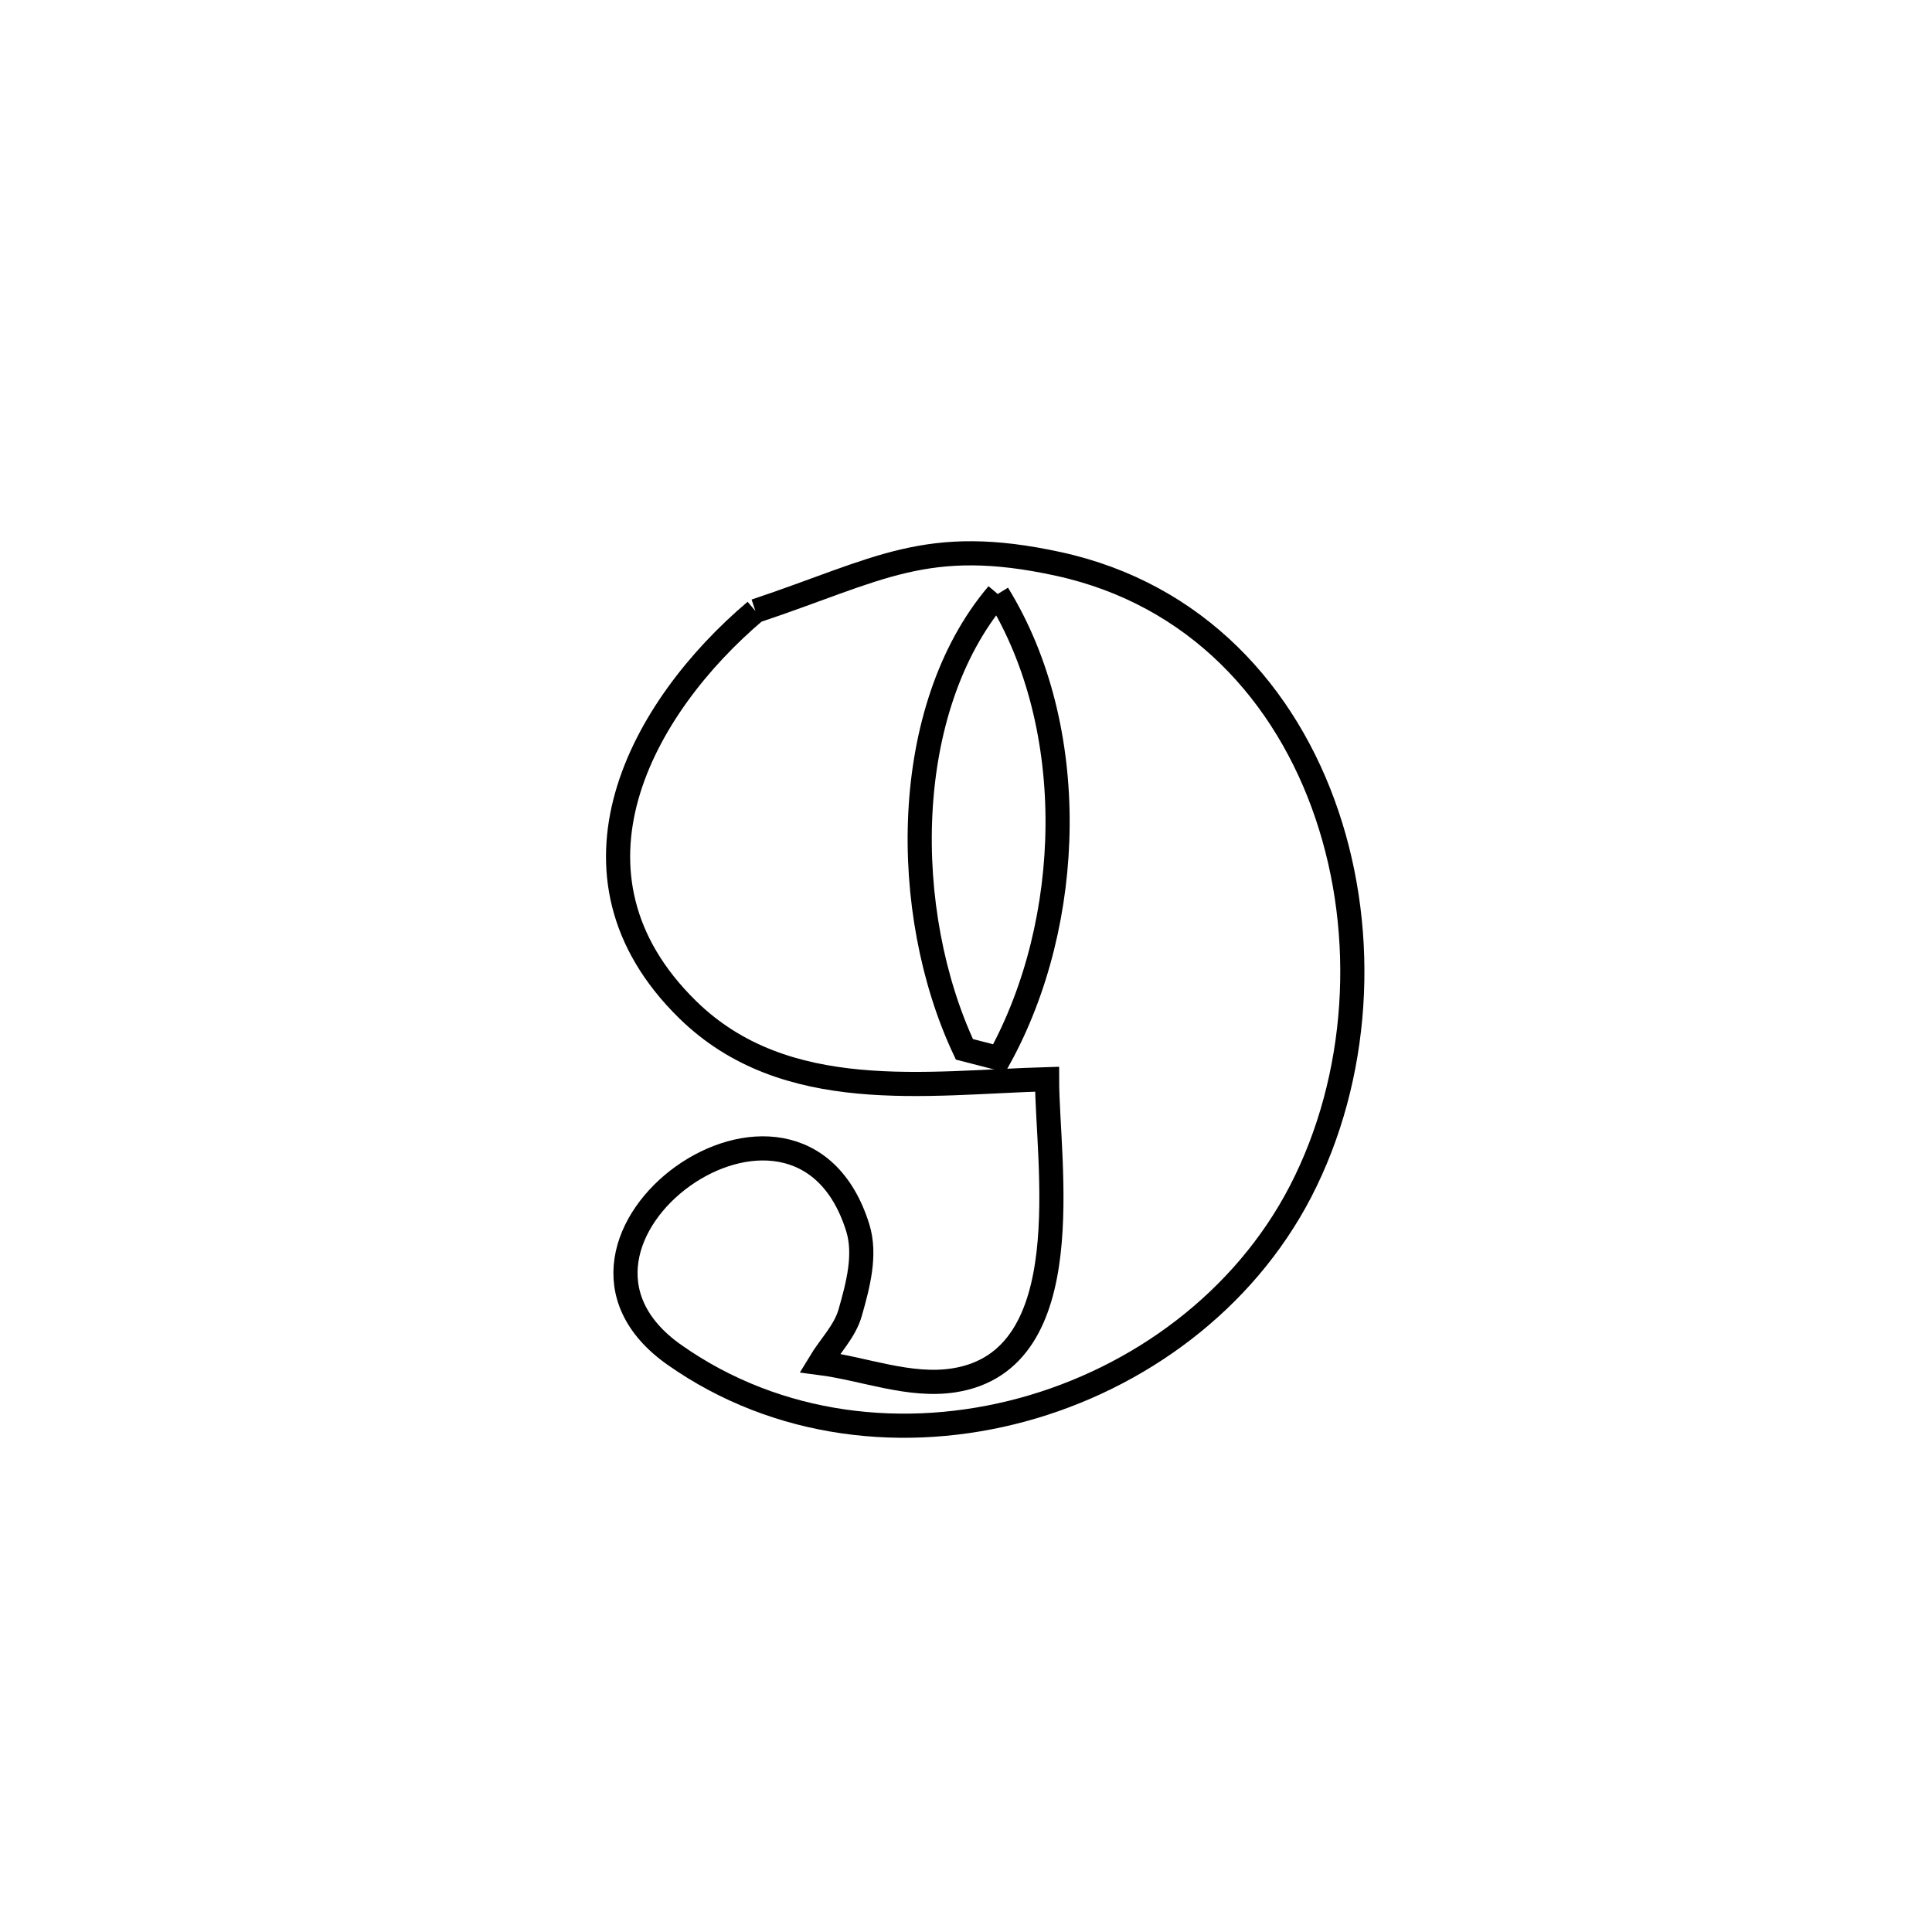 <svg xmlns="http://www.w3.org/2000/svg" viewBox="0.0 0.0 24.0 24.0" height="200px" width="200px"><path fill="none" stroke="black" stroke-width=".3" stroke-opacity="1.0"  filling="0" d="M12.394 7.379 L12.394 7.379 C13.419 9.04 13.346 11.453 12.413 13.147 L12.413 13.147 C12.269 13.11 12.124 13.072 11.98 13.035 L11.98 13.035 C11.182 11.335 11.181 8.808 12.394 7.379 L12.394 7.379"></path>
<path fill="none" stroke="black" stroke-width=".3" stroke-opacity="1.0"  filling="0" d="M9.384 7.59 L9.384 7.59 C10.92 7.078 11.503 6.646 13.15 7.006 C14.858 7.379 15.977 8.619 16.484 10.121 C16.992 11.622 16.889 13.385 16.155 14.803 C15.45 16.161 14.147 17.12 12.699 17.513 C11.252 17.905 9.659 17.733 8.377 16.83 C6.374 15.42 9.905 12.849 10.655 15.25 C10.76 15.587 10.658 15.965 10.562 16.304 C10.496 16.539 10.309 16.722 10.183 16.931 L10.183 16.931 C10.739 17.003 11.296 17.233 11.85 17.147 C13.441 16.899 13.007 14.436 13.007 13.406 L13.007 13.406 C11.511 13.449 9.755 13.73 8.542 12.542 C6.824 10.859 7.966 8.79 9.384 7.59 L9.384 7.59"></path></svg>